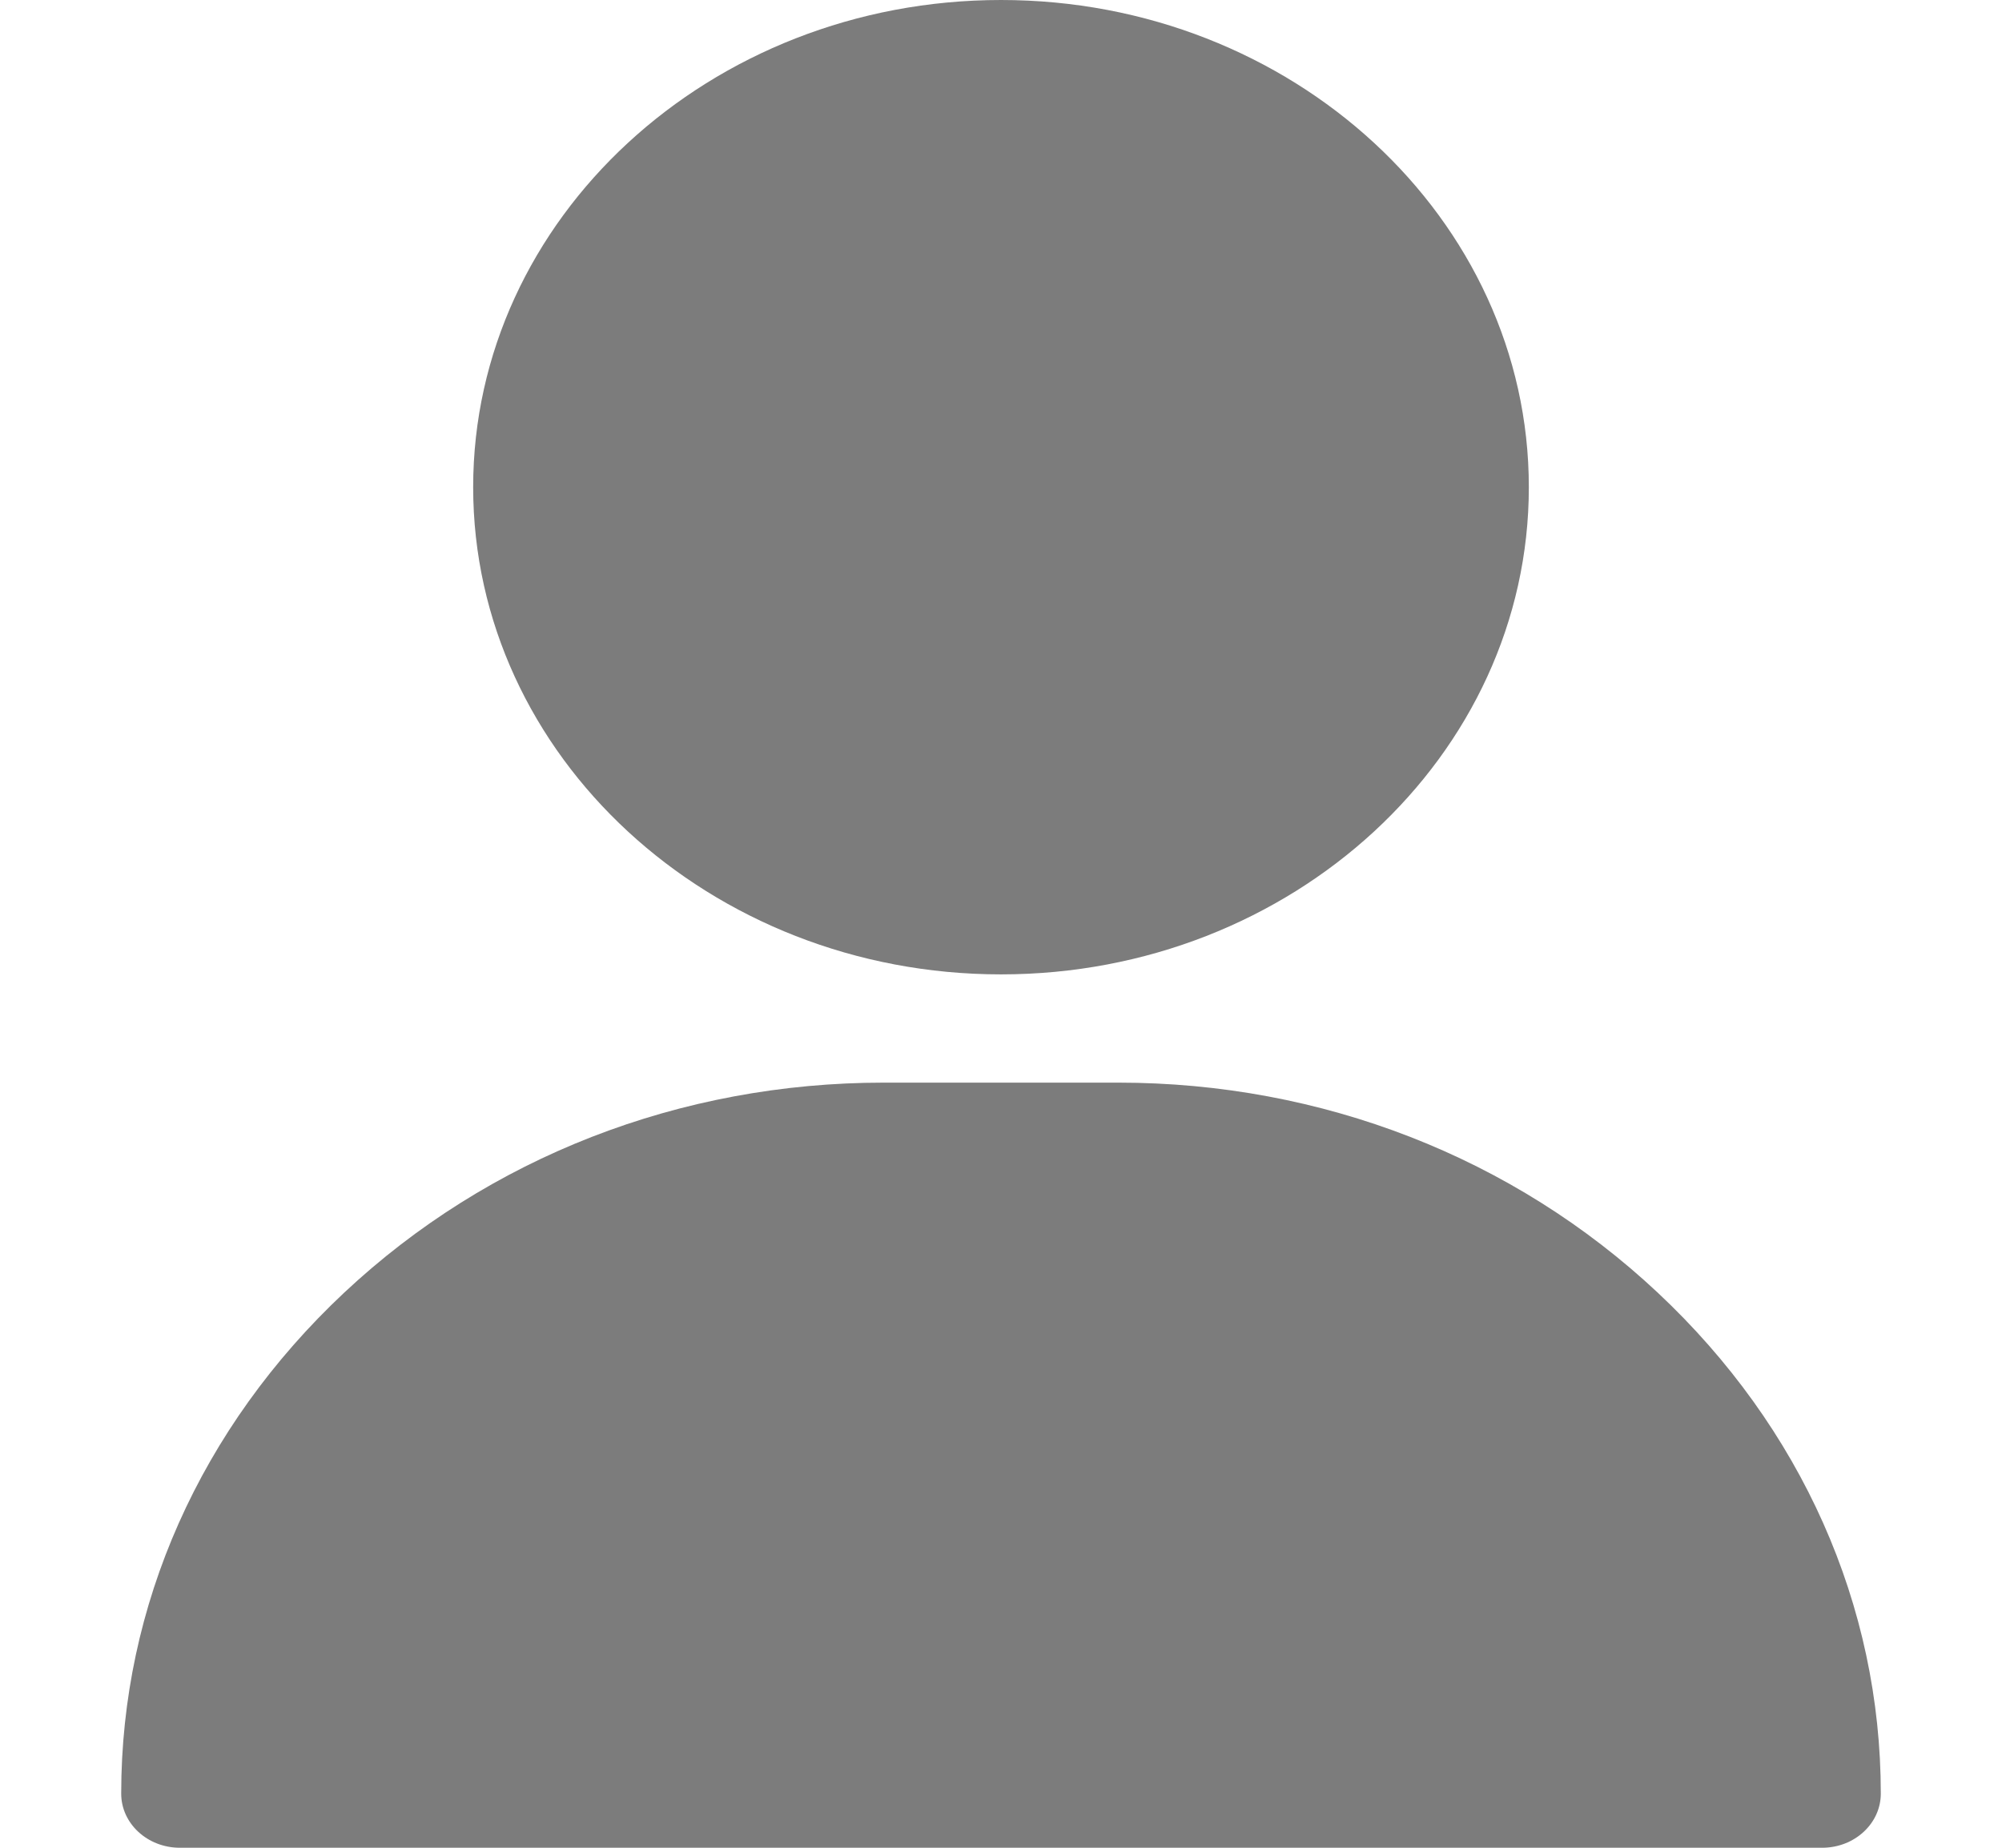 <svg width="26" height="24" viewBox="0 0 26 24" fill="none" xmlns="http://www.w3.org/2000/svg">
<path d="M13 0C9.22 0 6.145 2.839 6.145 6.328C6.145 9.817 9.22 12.656 13 12.656C16.78 12.656 19.855 9.817 19.855 6.328C19.855 2.839 16.78 0 13 0ZM21.529 16.79C19.653 15.031 17.165 14.062 14.523 14.062H11.477C8.836 14.062 6.347 15.031 4.47 16.79C2.603 18.541 1.574 20.852 1.574 23.297C1.574 23.685 1.915 24 2.336 24H23.664C24.085 24 24.426 23.685 24.426 23.297C24.426 20.852 23.397 18.541 21.529 16.79Z" fill="#7C7C7C"/>
</svg>
